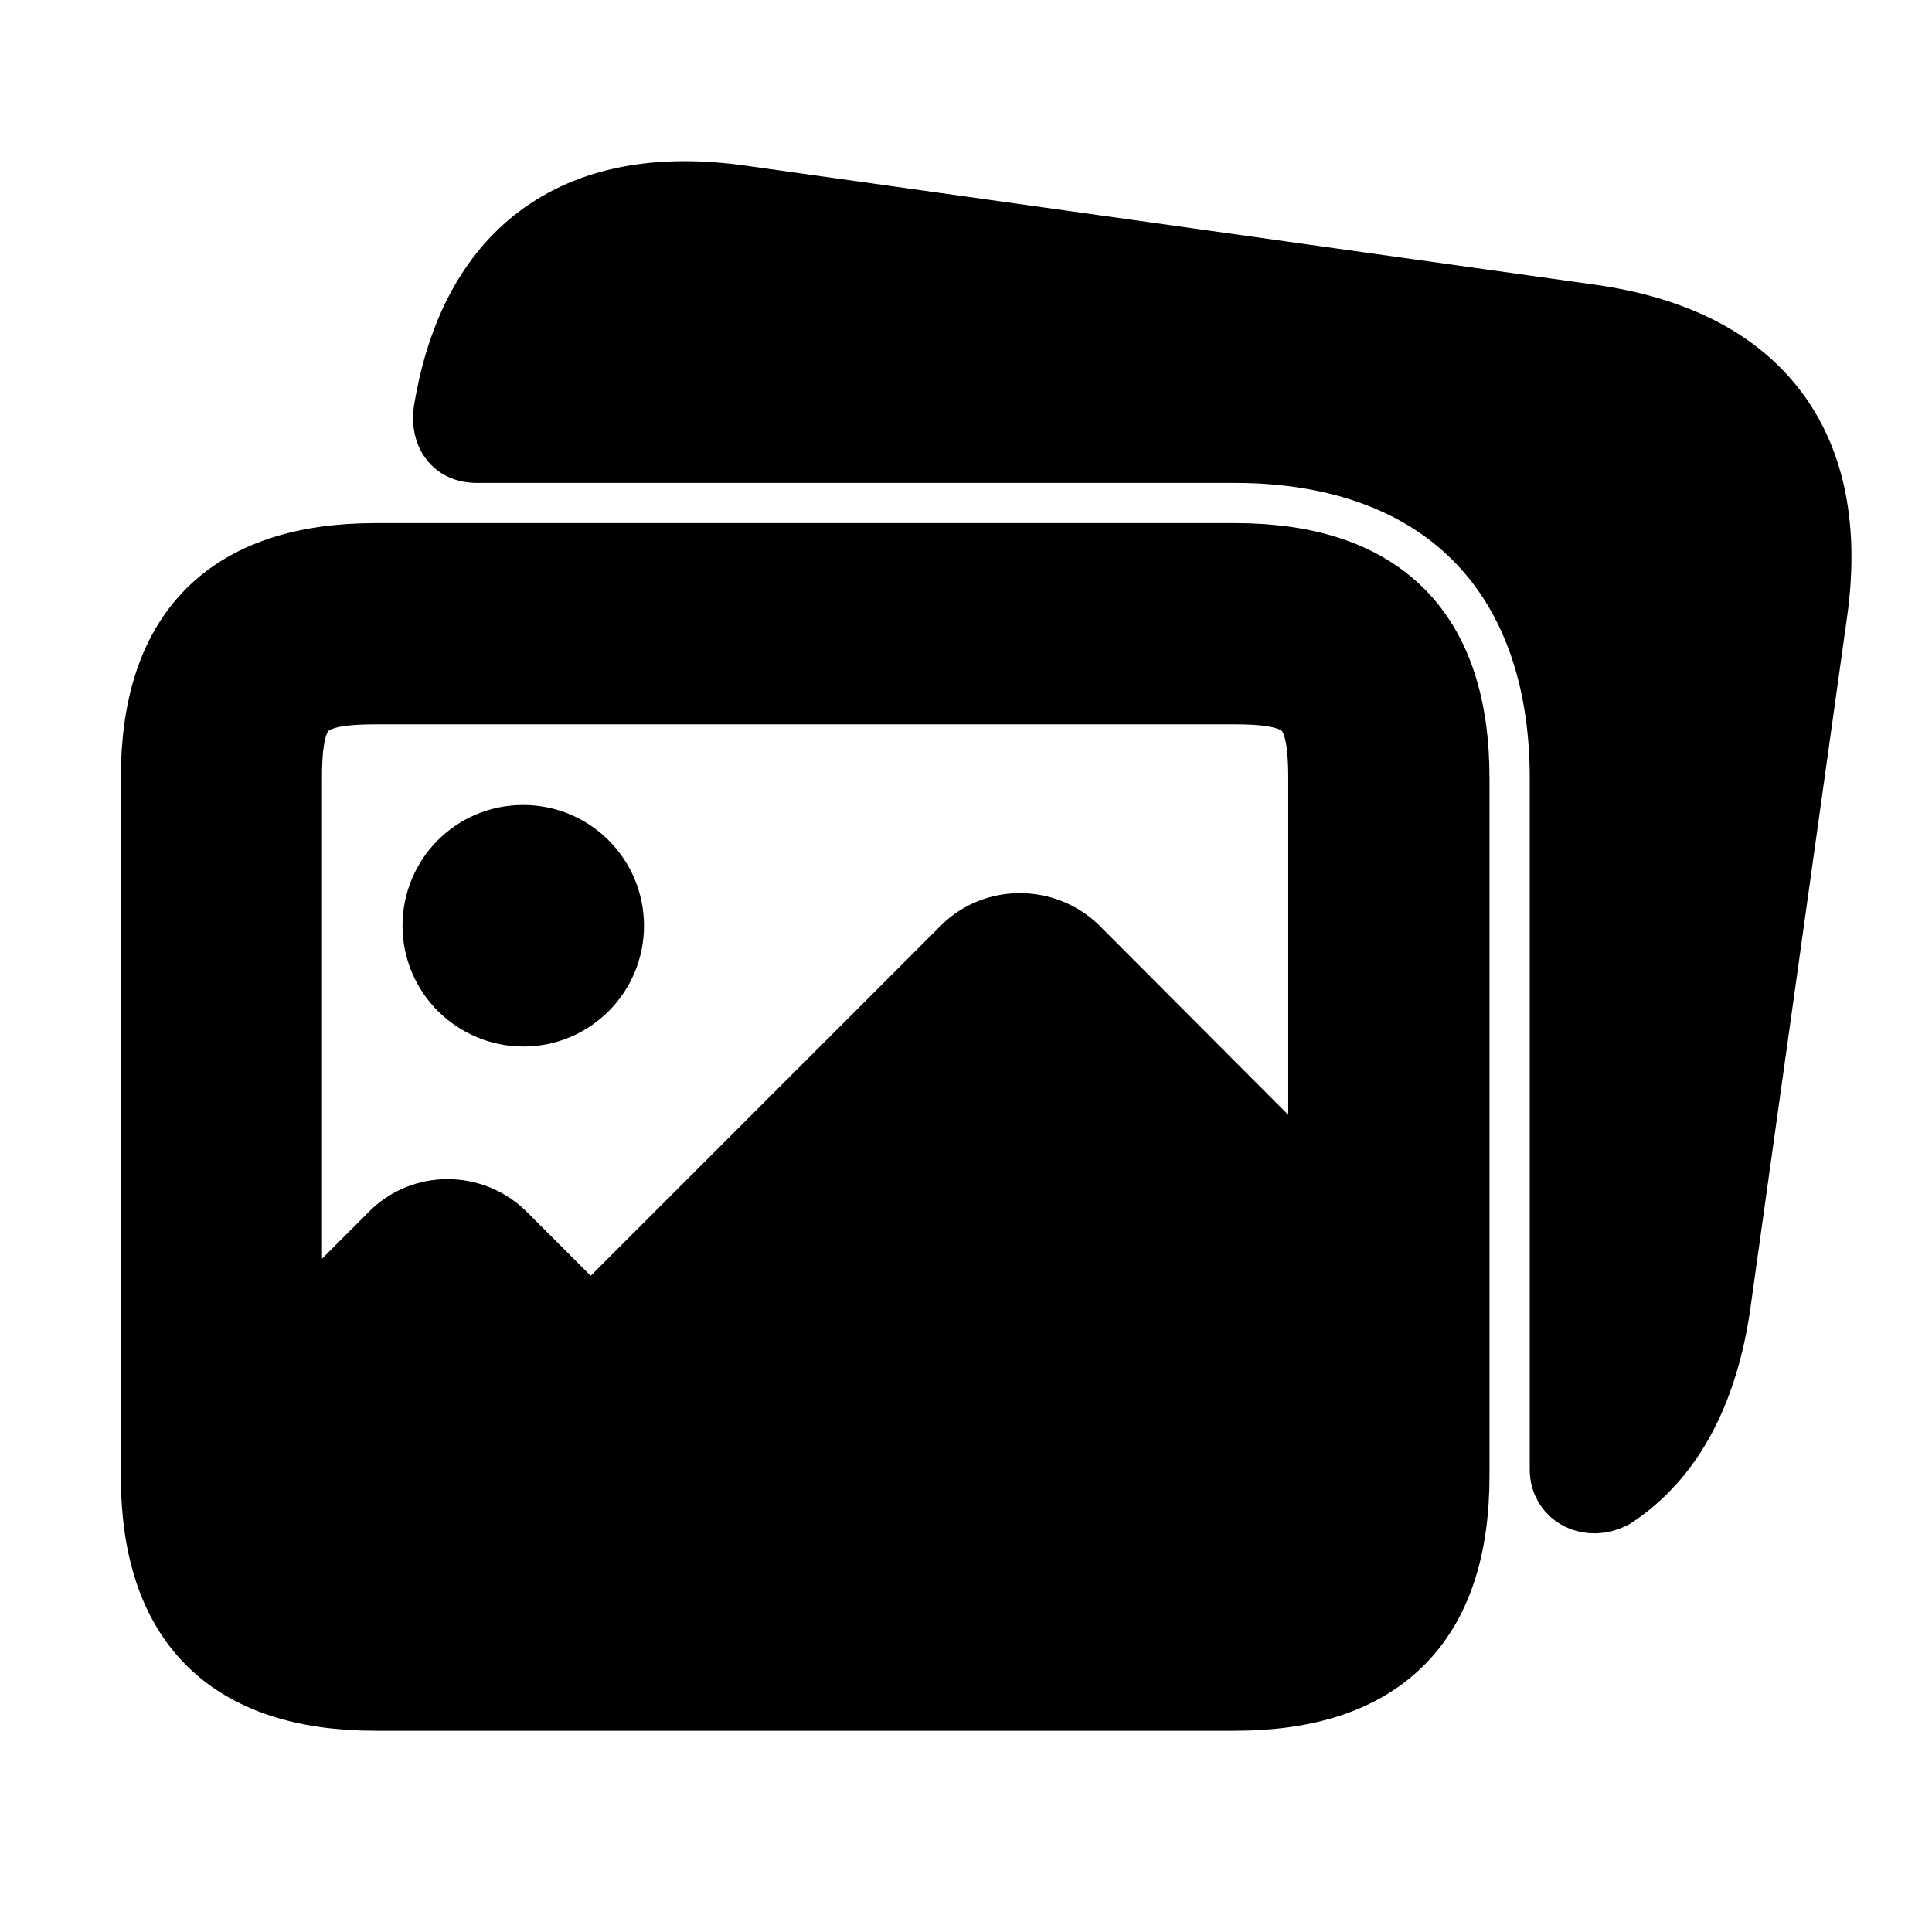<svg viewBox="0 0 24 24" fill="currentColor" stroke="currentColor" xmlns="http://www.w3.org/2000/svg">
<path d="M22.448 7.608L21.248 16.189C21.091 17.282 20.664 18.058 19.991 18.501C19.758 18.621 19.503 18.5 19.503 18.257V9.666C19.503 7.057 17.945 5.499 15.336 5.499C15.336 5.499 6.224 5.499 5.924 5.499C5.624 5.499 5.617 5.229 5.638 5.109C5.796 4.163 6.17 3.463 6.75 3.026C7.357 2.569 8.177 2.41 9.192 2.553L19.753 4.033C20.77 4.177 21.518 4.558 21.976 5.166C22.433 5.773 22.592 6.595 22.448 7.608ZM18.003 9.665V18.333C18.003 20.111 17.114 21 15.336 21H4.668C2.89 21 2.001 20.111 2.001 18.333V9.665C2.001 7.887 2.89 6.998 4.668 6.998H15.336C17.114 6.998 18.003 7.886 18.003 9.665ZM3.5 9.665V16.843L4.933 15.41C5.273 15.06 5.843 15.06 6.193 15.41L7.023 16.24C7.193 16.41 7.483 16.41 7.653 16.24L12.043 11.85C12.383 11.51 12.953 11.51 13.303 11.85L16.503 15.058V9.665C16.503 8.716 16.285 8.498 15.336 8.498H4.668C3.718 8.498 3.5 8.716 3.5 9.665ZM6.502 12.5C7.053 12.5 7.5 12.052 7.5 11.5C7.5 10.948 7.053 10.5 6.502 10.5H6.494C5.943 10.5 5.5 10.948 5.5 11.5C5.5 12.052 5.951 12.5 6.502 12.5Z" />
</svg>
